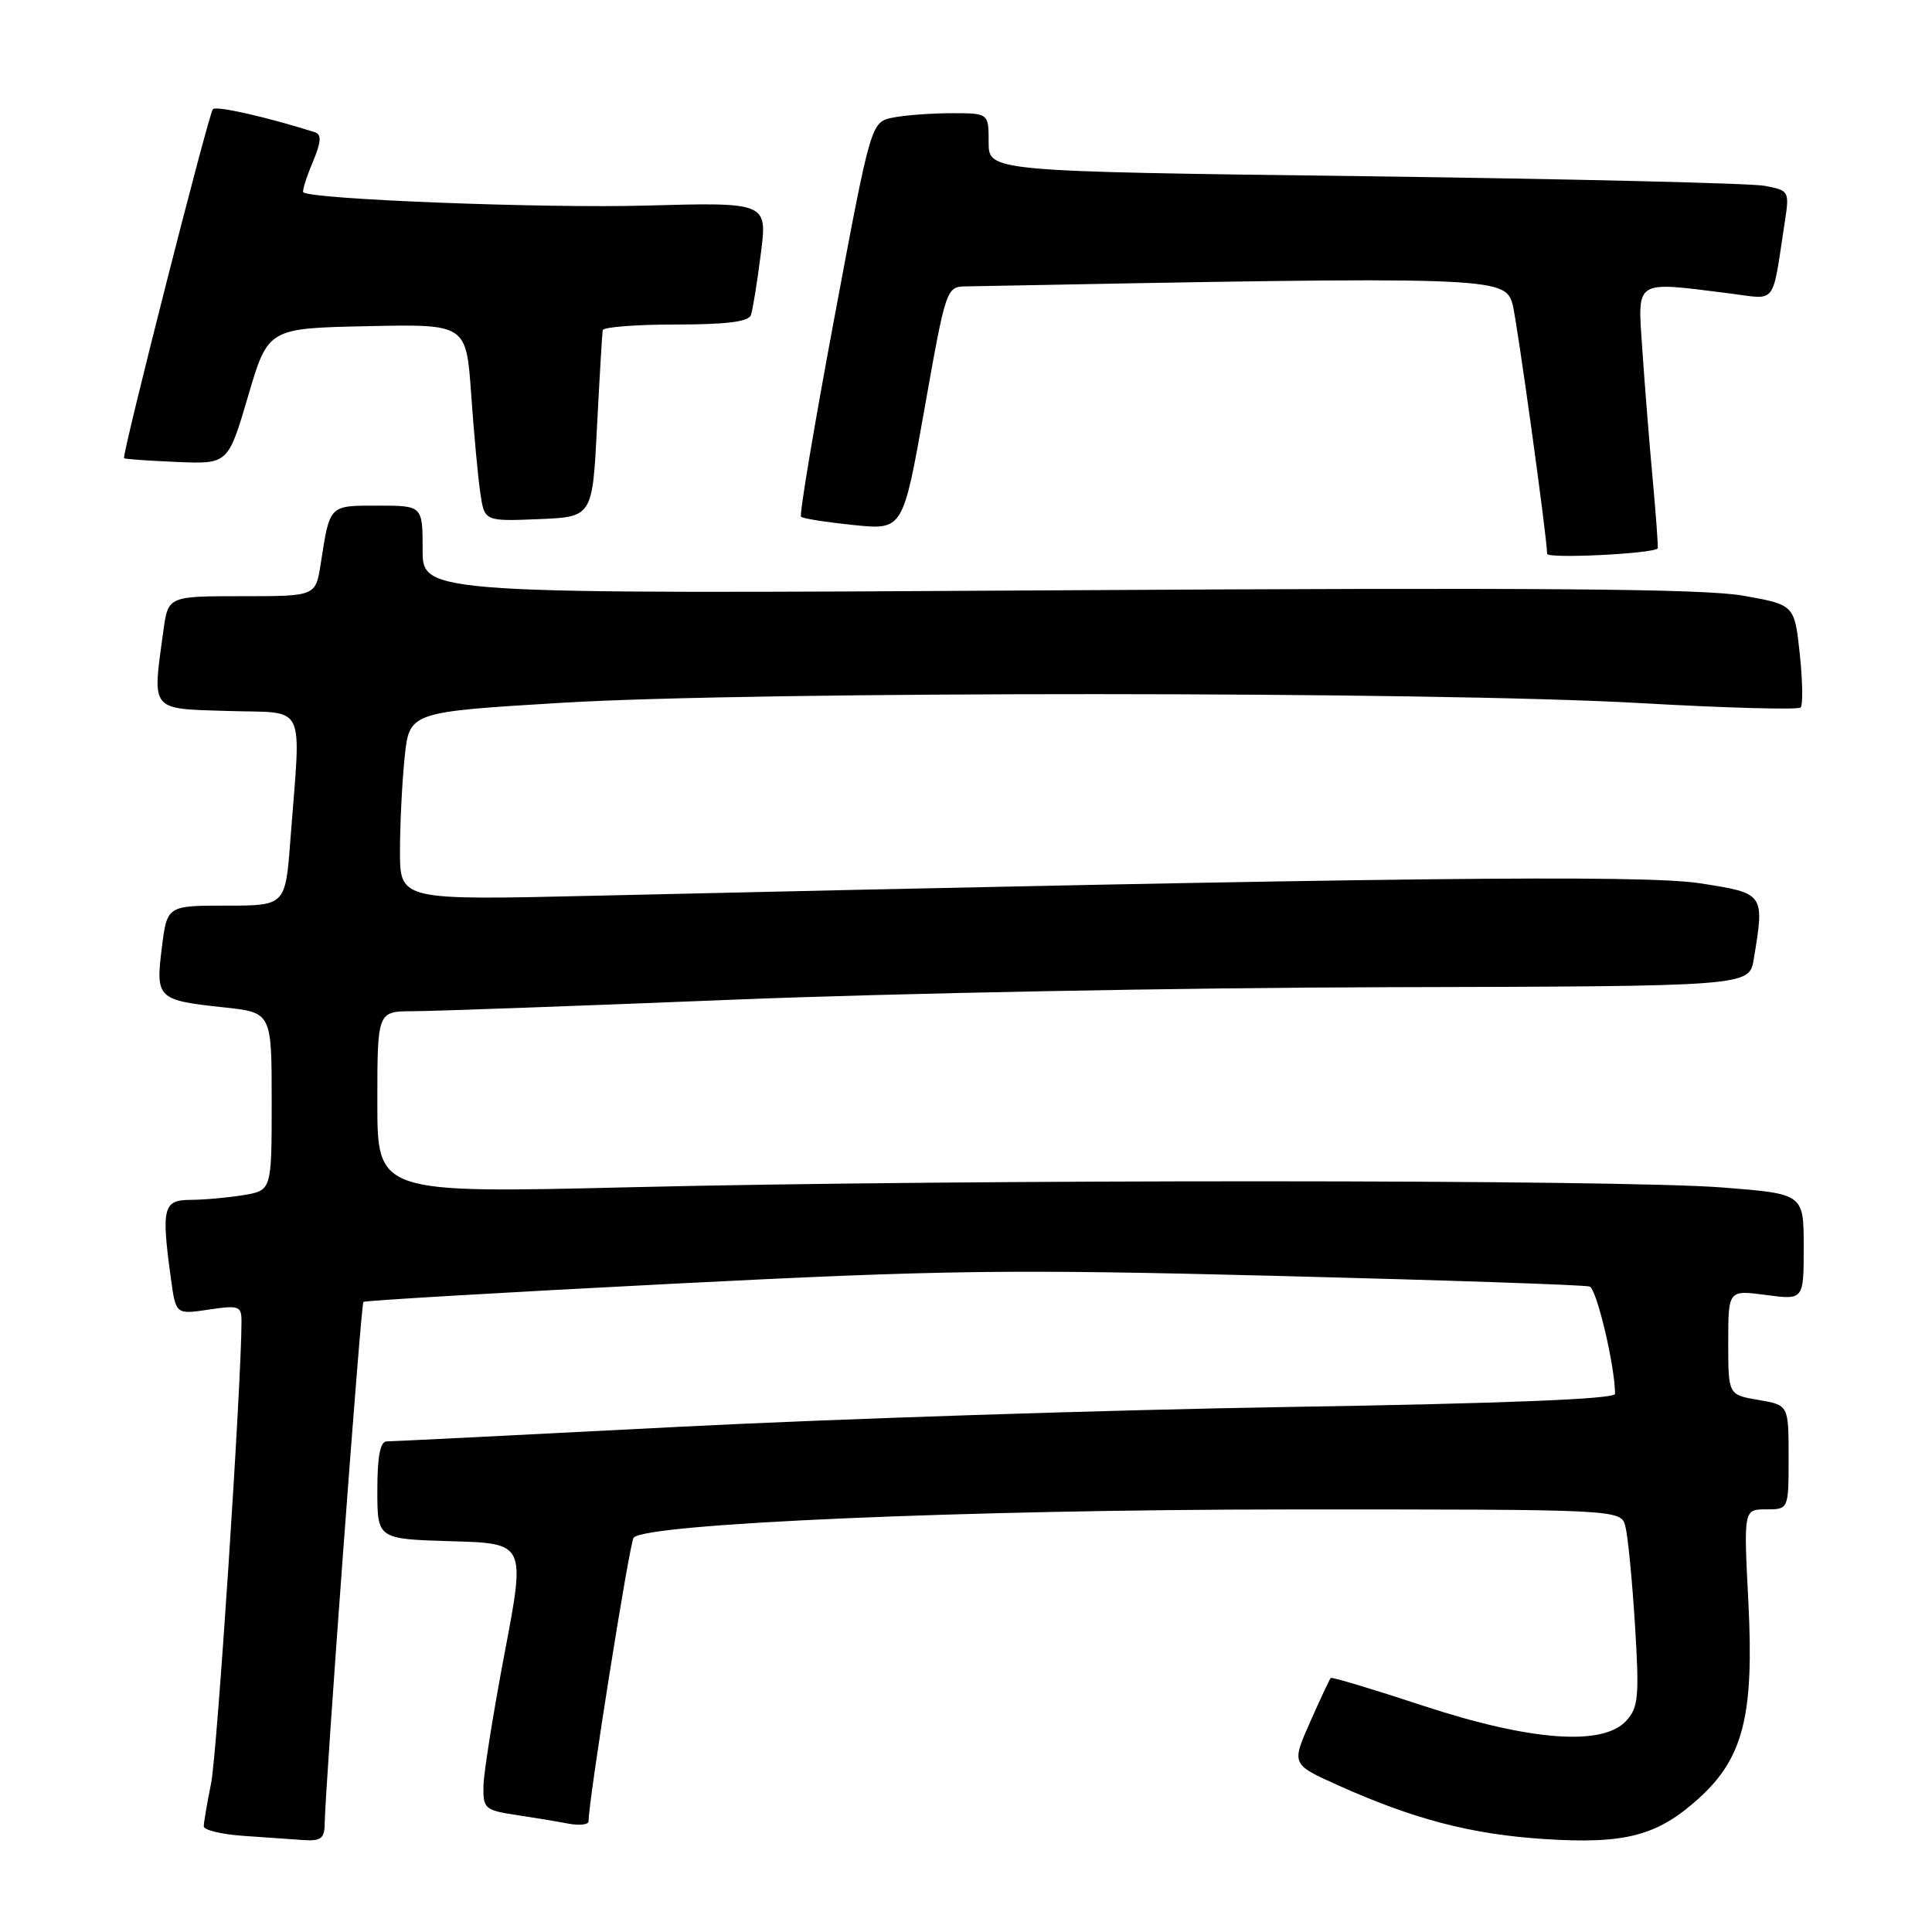 <?xml version="1.0" encoding="UTF-8" standalone="no"?>
<!DOCTYPE svg PUBLIC "-//W3C//DTD SVG 1.1//EN" "http://www.w3.org/Graphics/SVG/1.1/DTD/svg11.dtd" >
<svg xmlns="http://www.w3.org/2000/svg" xmlns:xlink="http://www.w3.org/1999/xlink" version="1.1" viewBox="0 0 256 256">
 <g >
 <path fill="currentColor"
d=" M 43.02 241.75 C 43.06 237.09 47.82 172.84 48.15 172.51 C 48.34 172.33 66.72 171.25 89.00 170.11 C 125.21 168.27 133.74 168.16 169.50 169.07 C 191.50 169.63 210.01 170.26 210.63 170.47 C 211.57 170.78 214.00 181.04 214.00 184.70 C 214.00 185.38 199.35 185.97 170.75 186.43 C 146.96 186.82 110.62 188.00 90.00 189.06 C 69.38 190.12 51.94 190.99 51.25 190.99 C 50.38 191.00 50.00 192.96 50.00 197.47 C 50.00 203.93 50.00 203.93 59.82 204.22 C 69.63 204.50 69.63 204.50 66.87 219.00 C 65.36 226.97 64.09 234.92 64.06 236.66 C 64.00 239.63 64.26 239.86 68.25 240.47 C 70.59 240.82 73.74 241.34 75.25 241.63 C 76.76 241.92 77.99 241.79 77.99 241.33 C 77.94 238.85 83.42 204.38 83.96 203.75 C 85.56 201.87 128.37 200.03 170.63 200.01 C 214.77 200.00 214.77 200.00 215.37 202.25 C 215.70 203.49 216.27 209.34 216.64 215.25 C 217.23 224.79 217.10 226.24 215.50 228.00 C 212.41 231.41 202.80 230.70 188.55 226.01 C 181.97 223.84 176.48 222.19 176.33 222.34 C 176.19 222.48 174.95 225.12 173.59 228.19 C 171.12 233.78 171.12 233.78 177.30 236.56 C 187.35 241.07 194.94 243.05 204.57 243.68 C 215.33 244.38 219.59 243.27 225.07 238.32 C 231.00 232.96 232.43 227.34 231.67 212.31 C 231.04 200.00 231.04 200.00 234.02 200.00 C 237.00 200.00 237.00 200.00 237.00 193.09 C 237.00 186.18 237.00 186.18 233.00 185.50 C 229.00 184.82 229.00 184.82 229.00 177.88 C 229.00 170.93 229.00 170.93 234.00 171.59 C 239.00 172.26 239.00 172.26 239.00 165.23 C 239.00 158.19 239.00 158.19 228.25 157.35 C 214.61 156.27 127.98 156.25 83.75 157.31 C 50.00 158.12 50.00 158.12 50.00 146.06 C 50.00 134.00 50.00 134.00 54.75 133.99 C 57.36 133.99 76.60 133.29 97.50 132.45 C 118.40 131.61 157.16 130.87 183.64 130.81 C 231.79 130.69 231.79 130.69 232.38 127.10 C 233.83 118.36 233.84 118.37 225.25 117.04 C 217.77 115.88 183.89 116.26 78.75 118.69 C 53.00 119.29 53.00 119.29 53.00 112.79 C 53.00 109.22 53.28 103.60 53.62 100.32 C 54.25 94.34 54.25 94.34 74.50 93.12 C 100.17 91.58 189.73 91.60 217.25 93.16 C 228.66 93.81 238.26 94.07 238.59 93.75 C 238.91 93.42 238.86 90.23 238.48 86.65 C 237.78 80.14 237.78 80.14 230.98 78.93 C 225.83 78.01 203.63 77.83 140.08 78.22 C 56.00 78.72 56.00 78.72 56.00 72.86 C 56.00 67.00 56.00 67.00 50.07 67.00 C 43.55 67.00 43.72 66.83 42.49 74.75 C 41.82 79.00 41.82 79.00 32.05 79.00 C 22.27 79.00 22.27 79.00 21.64 83.64 C 20.17 94.34 19.80 93.89 30.25 94.21 C 40.78 94.54 39.89 92.71 38.48 111.25 C 37.82 120.00 37.82 120.00 29.98 120.00 C 22.14 120.00 22.14 120.00 21.44 125.61 C 20.61 132.30 20.85 132.54 29.65 133.48 C 36.00 134.16 36.00 134.16 36.00 145.95 C 36.00 157.74 36.00 157.74 32.25 158.36 C 30.19 158.70 27.04 158.98 25.25 158.99 C 21.61 159.00 21.36 160.03 22.65 169.45 C 23.30 174.18 23.30 174.18 27.65 173.53 C 31.67 172.93 32.00 173.05 32.00 175.09 C 32.00 183.23 28.77 232.40 27.97 236.30 C 27.44 238.94 27.00 241.50 27.00 242.00 C 27.00 242.49 29.36 243.06 32.25 243.26 C 35.14 243.46 38.74 243.71 40.25 243.82 C 42.49 243.97 43.00 243.58 43.02 241.75 Z  M 219.65 72.67 C 219.74 72.57 219.44 68.45 218.99 63.50 C 218.53 58.55 217.92 50.79 217.61 46.25 C 216.99 36.91 216.41 37.28 229.18 38.88 C 235.55 39.68 234.76 40.70 236.50 29.37 C 237.12 25.32 237.07 25.24 233.82 24.62 C 231.99 24.28 208.11 23.71 180.75 23.35 C 131.00 22.71 131.00 22.71 131.00 18.85 C 131.00 15.00 131.00 15.00 126.13 15.00 C 123.44 15.00 119.94 15.26 118.33 15.58 C 115.41 16.17 115.41 16.17 110.56 42.10 C 107.89 56.37 105.90 68.23 106.14 68.47 C 106.37 68.71 109.51 69.20 113.11 69.57 C 119.65 70.24 119.65 70.24 122.51 54.12 C 125.32 38.25 125.41 38.00 127.93 37.95 C 198.00 36.61 199.38 36.66 200.42 40.31 C 200.98 42.29 205.00 71.28 205.00 73.38 C 205.00 74.06 218.99 73.38 219.65 72.67 Z  M 79.11 56.50 C 79.45 49.90 79.79 44.16 79.86 43.75 C 79.94 43.34 84.29 43.00 89.53 43.00 C 96.26 43.00 99.19 42.63 99.50 41.75 C 99.74 41.06 100.33 37.42 100.81 33.65 C 101.69 26.80 101.69 26.80 85.59 27.24 C 72.21 27.62 41.28 26.42 40.19 25.48 C 40.02 25.34 40.57 23.57 41.41 21.56 C 42.57 18.80 42.64 17.82 41.72 17.52 C 35.44 15.53 28.68 13.99 28.21 14.46 C 27.66 15.01 16.14 60.28 16.44 60.71 C 16.52 60.83 19.66 61.05 23.40 61.21 C 30.22 61.50 30.22 61.50 32.87 52.50 C 35.52 43.50 35.52 43.50 48.65 43.22 C 61.78 42.94 61.78 42.94 62.43 52.22 C 62.79 57.32 63.33 63.21 63.64 65.29 C 64.19 69.08 64.19 69.08 71.34 68.79 C 78.50 68.50 78.50 68.50 79.11 56.50 Z "/>
</g>
</svg>